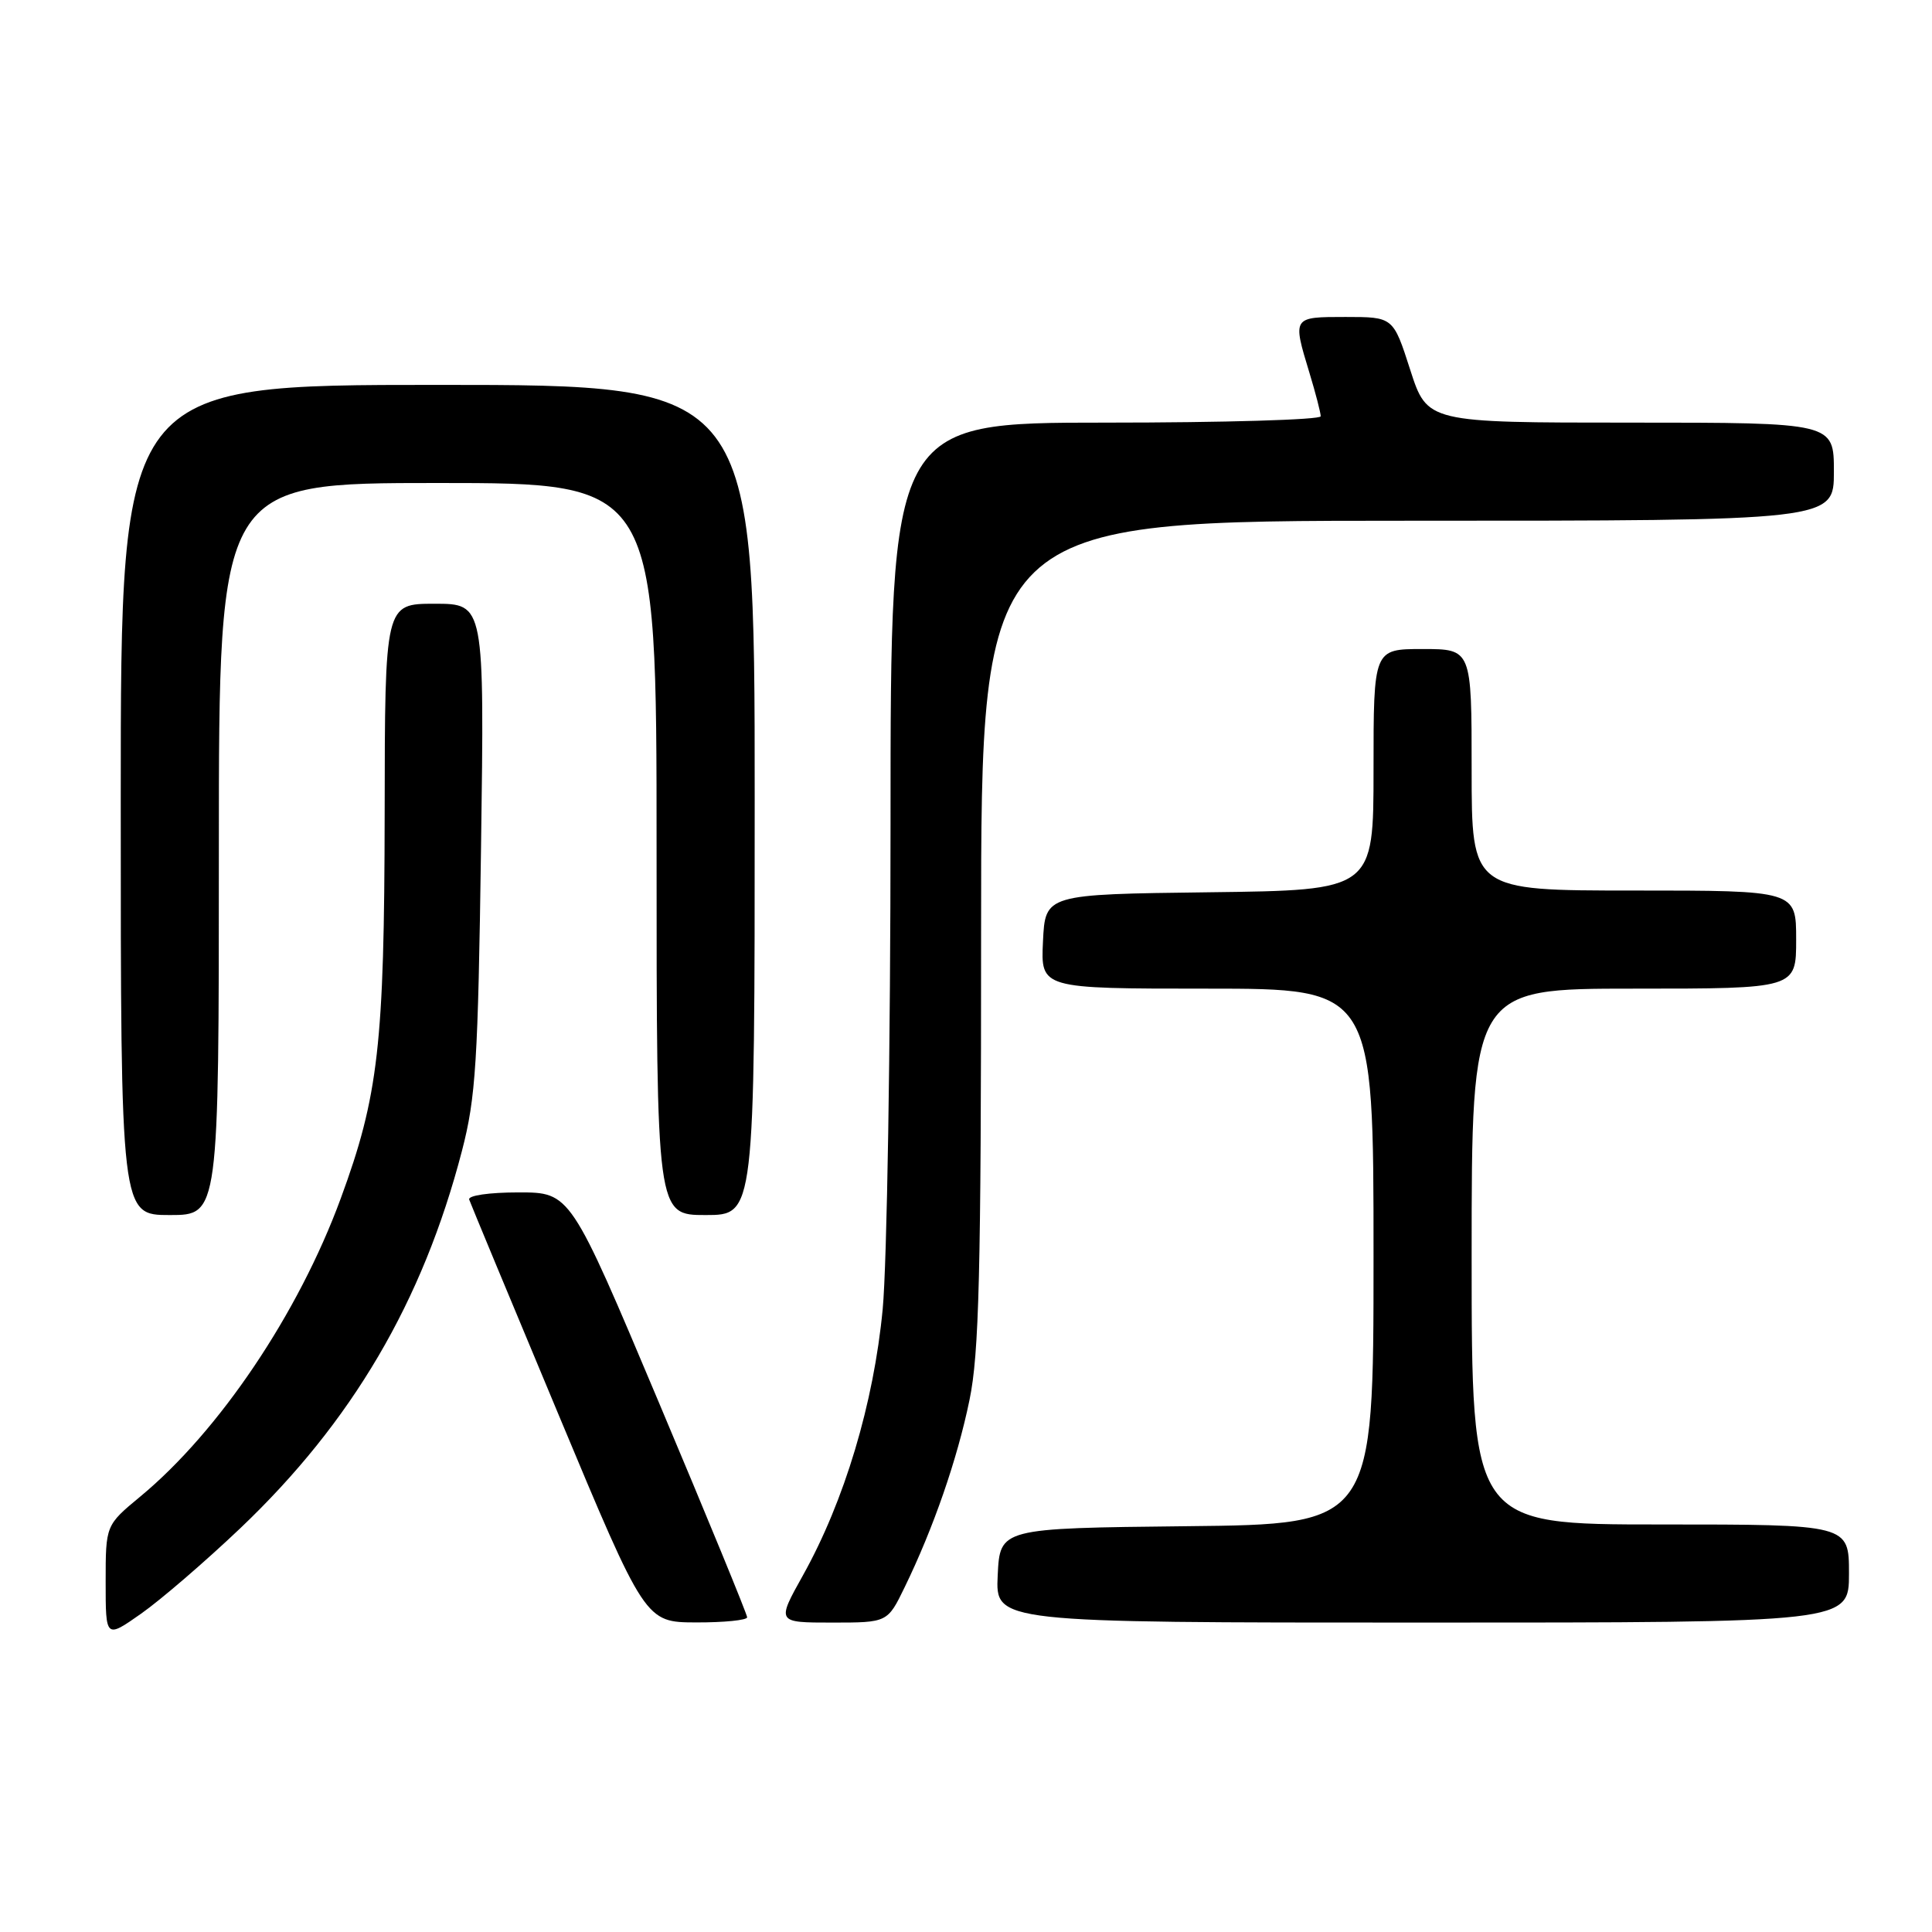 <?xml version="1.0" encoding="UTF-8" standalone="no"?>
<!DOCTYPE svg PUBLIC "-//W3C//DTD SVG 1.1//EN" "http://www.w3.org/Graphics/SVG/1.1/DTD/svg11.dtd" >
<svg xmlns="http://www.w3.org/2000/svg" xmlns:xlink="http://www.w3.org/1999/xlink" version="1.1" viewBox="0 0 256 256">
 <g >
 <path fill="currentColor"
d=" M 31.84 202.50 C 46.65 188.41 56.02 172.46 61.21 152.50 C 63.05 145.43 63.34 140.75 63.74 112.25 C 64.19 80.00 64.19 80.00 57.59 80.00 C 51.00 80.00 51.00 80.00 50.97 107.75 C 50.93 138.43 50.15 145.22 45.14 158.83 C 39.56 174.02 29.04 189.65 18.59 198.30 C 14.00 202.10 14.00 202.10 14.00 209.61 C 14.00 217.12 14.00 217.12 18.71 213.81 C 21.30 211.99 27.21 206.90 31.84 202.50 Z  M 99.00 214.30 C 99.00 213.91 93.73 201.08 87.29 185.80 C 75.58 158.00 75.58 158.00 68.71 158.00 C 64.82 158.00 61.98 158.41 62.17 158.95 C 62.35 159.47 67.67 172.28 74.00 187.42 C 85.50 214.96 85.50 214.96 92.25 214.98 C 95.96 214.99 99.00 214.68 99.00 214.30 Z  M 119.88 210.30 C 123.69 202.47 126.85 193.35 128.46 185.52 C 129.74 179.37 130.00 168.69 130.00 123.54 C 130.00 69.00 130.00 69.00 186.50 69.00 C 243.00 69.00 243.00 69.00 243.00 62.50 C 243.00 56.00 243.00 56.00 216.06 56.00 C 189.12 56.00 189.12 56.00 186.86 49.00 C 184.61 42.00 184.61 42.00 178.30 42.00 C 171.23 42.00 171.25 41.97 173.51 49.41 C 174.33 52.11 175.00 54.70 175.00 55.16 C 175.00 55.62 162.18 56.00 146.50 56.00 C 118.00 56.00 118.00 56.00 118.00 109.25 C 118.00 138.54 117.53 167.44 116.96 173.48 C 115.77 185.95 111.90 198.88 106.39 208.75 C 102.90 215.00 102.90 215.00 110.25 215.00 C 117.60 215.00 117.60 215.00 119.88 210.30 Z  M 245.00 208.50 C 245.00 202.00 245.00 202.00 220.00 202.00 C 195.00 202.00 195.00 202.00 195.00 166.50 C 195.00 131.00 195.00 131.00 216.50 131.00 C 238.00 131.00 238.00 131.00 238.00 124.50 C 238.00 118.00 238.00 118.00 216.50 118.00 C 195.00 118.00 195.00 118.00 195.00 102.00 C 195.00 86.00 195.00 86.00 188.50 86.00 C 182.00 86.00 182.00 86.00 182.00 101.98 C 182.00 117.96 182.00 117.96 160.25 118.23 C 138.50 118.50 138.50 118.50 138.20 124.75 C 137.90 131.00 137.90 131.00 159.95 131.00 C 182.00 131.00 182.00 131.00 182.00 166.48 C 182.00 201.97 182.00 201.97 157.25 202.23 C 132.50 202.50 132.50 202.50 132.20 208.75 C 131.90 215.00 131.90 215.00 188.45 215.00 C 245.00 215.00 245.00 215.00 245.00 208.50 Z  M 29.00 112.50 C 29.00 64.00 29.00 64.00 58.00 64.00 C 87.00 64.00 87.00 64.00 87.00 112.50 C 87.00 161.00 87.00 161.00 93.50 161.00 C 100.00 161.00 100.00 161.00 100.00 106.00 C 100.00 51.00 100.00 51.00 58.00 51.00 C 16.00 51.00 16.00 51.00 16.00 106.00 C 16.00 161.00 16.00 161.00 22.50 161.00 C 29.00 161.00 29.00 161.00 29.00 112.50 Z "/>
</g>
</svg>